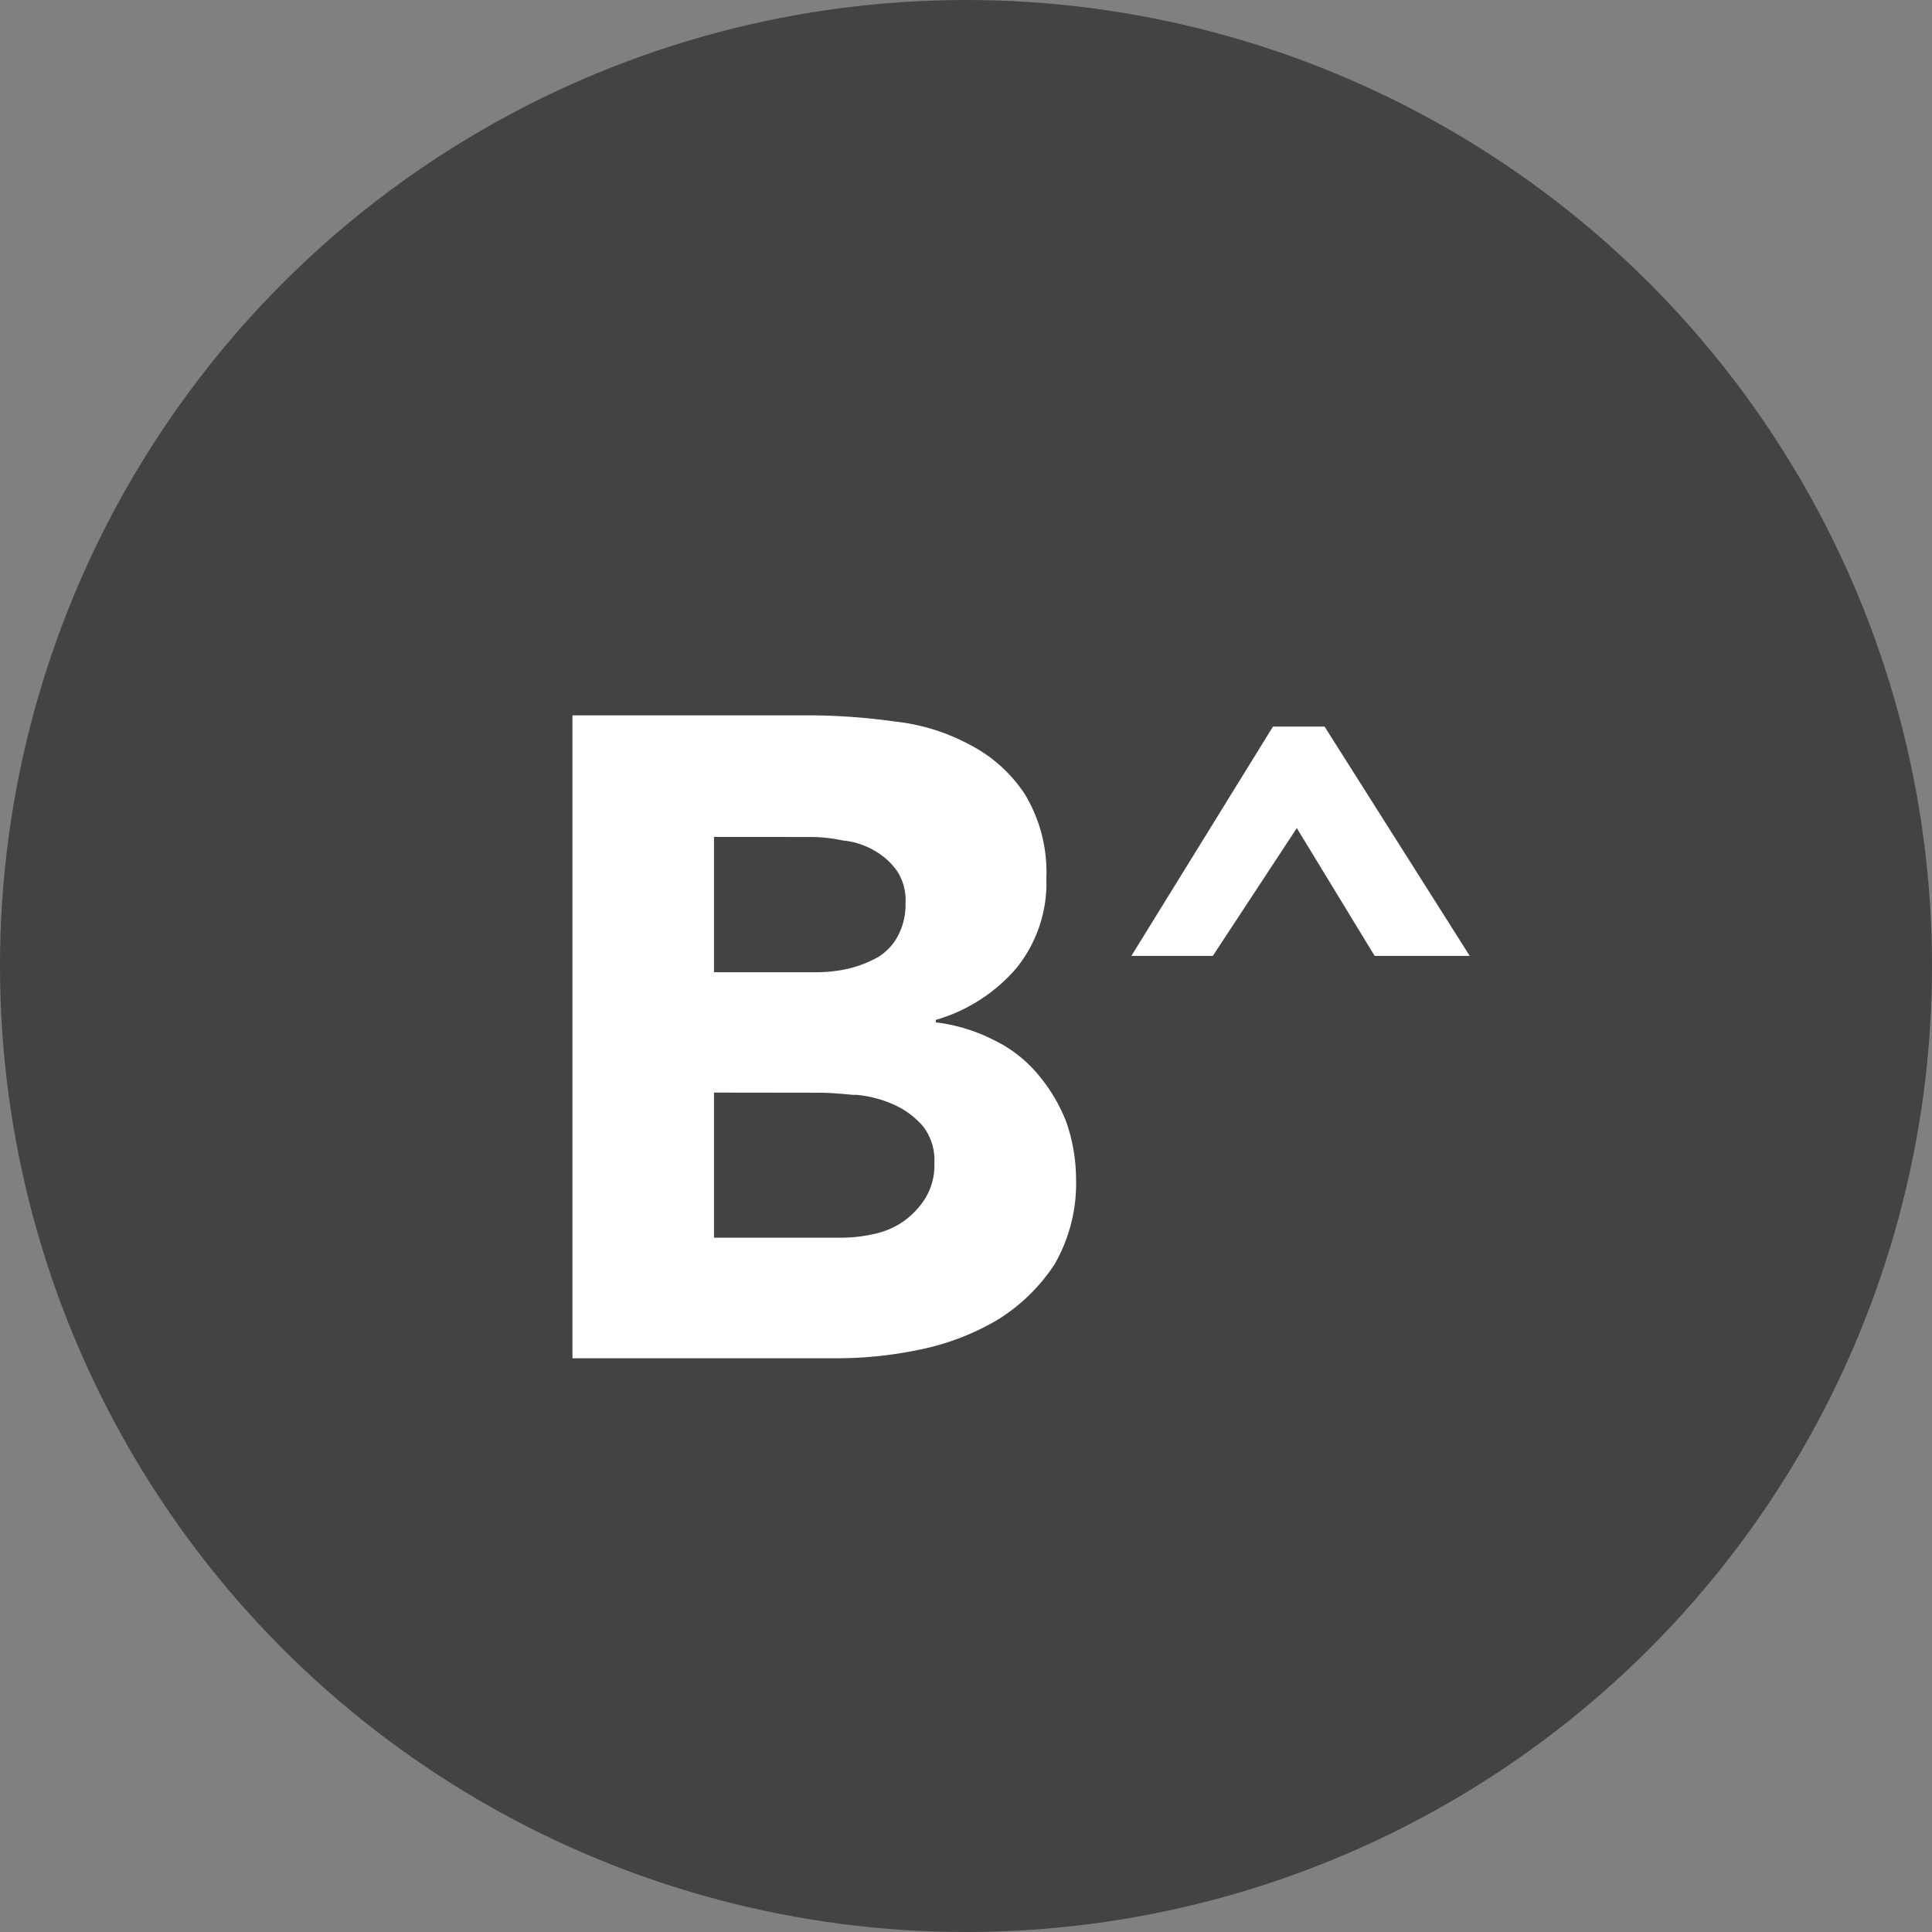 <svg xmlns="http://www.w3.org/2000/svg" width="27" height="27" viewBox="0 0 27 27"><rect x="0" y="0" width="27" height="27" fill="#808080" stroke="none"/><defs><style>.a{fill:#434343;}.b{fill:#fff;}</style></defs><circle class="a" cx="13.5" cy="13.5" r="13.5"/><g transform="translate(8 9.997)"><path class="b" d="M3.7,8.985H0V0H3.345A8.854,8.854,0,0,1,4.519.088,2.836,2.836,0,0,1,5.57.42a2.028,2.028,0,0,1,.753.683,2.111,2.111,0,0,1,.3,1.173A1.89,1.89,0,0,1,6.2,3.538a2.341,2.341,0,0,1-1.121.718v.035a2.394,2.394,0,0,1,.806.245,1.843,1.843,0,0,1,.613.473,2.328,2.328,0,0,1,.4.665,2.427,2.427,0,0,1,.14.806,2.263,2.263,0,0,1-.3,1.191,2.561,2.561,0,0,1-.788.771,3.5,3.5,0,0,1-1.086.42A5.626,5.626,0,0,1,3.7,8.985ZM1.978,5.272V7.3H3.748A2.034,2.034,0,0,0,4.2,7.251a1.123,1.123,0,0,0,.42-.175,1.14,1.14,0,0,0,.315-.333.888.888,0,0,0,.123-.49A.768.768,0,0,0,4.9,5.744a1.161,1.161,0,0,0-.4-.3,1.65,1.65,0,0,0-.525-.14l-.053,0c-.169-.016-.329-.03-.472-.03Zm0-3.573V3.59H3.415a2.015,2.015,0,0,0,.455-.053,1.607,1.607,0,0,0,.4-.158.765.765,0,0,0,.28-.3.923.923,0,0,0,.105-.455.742.742,0,0,0-.123-.455.966.966,0,0,0-.315-.28,1.068,1.068,0,0,0-.438-.14A2.173,2.173,0,0,0,3.31,1.7Z" transform="translate(0 0)"/></g><g transform="translate(15.811 10.154)"><path class="b" d="M3.4,3.205,2.312,1.419,1.138,3.205H0L1.979,0H2.7L4.729,3.205Z"/></g></svg>